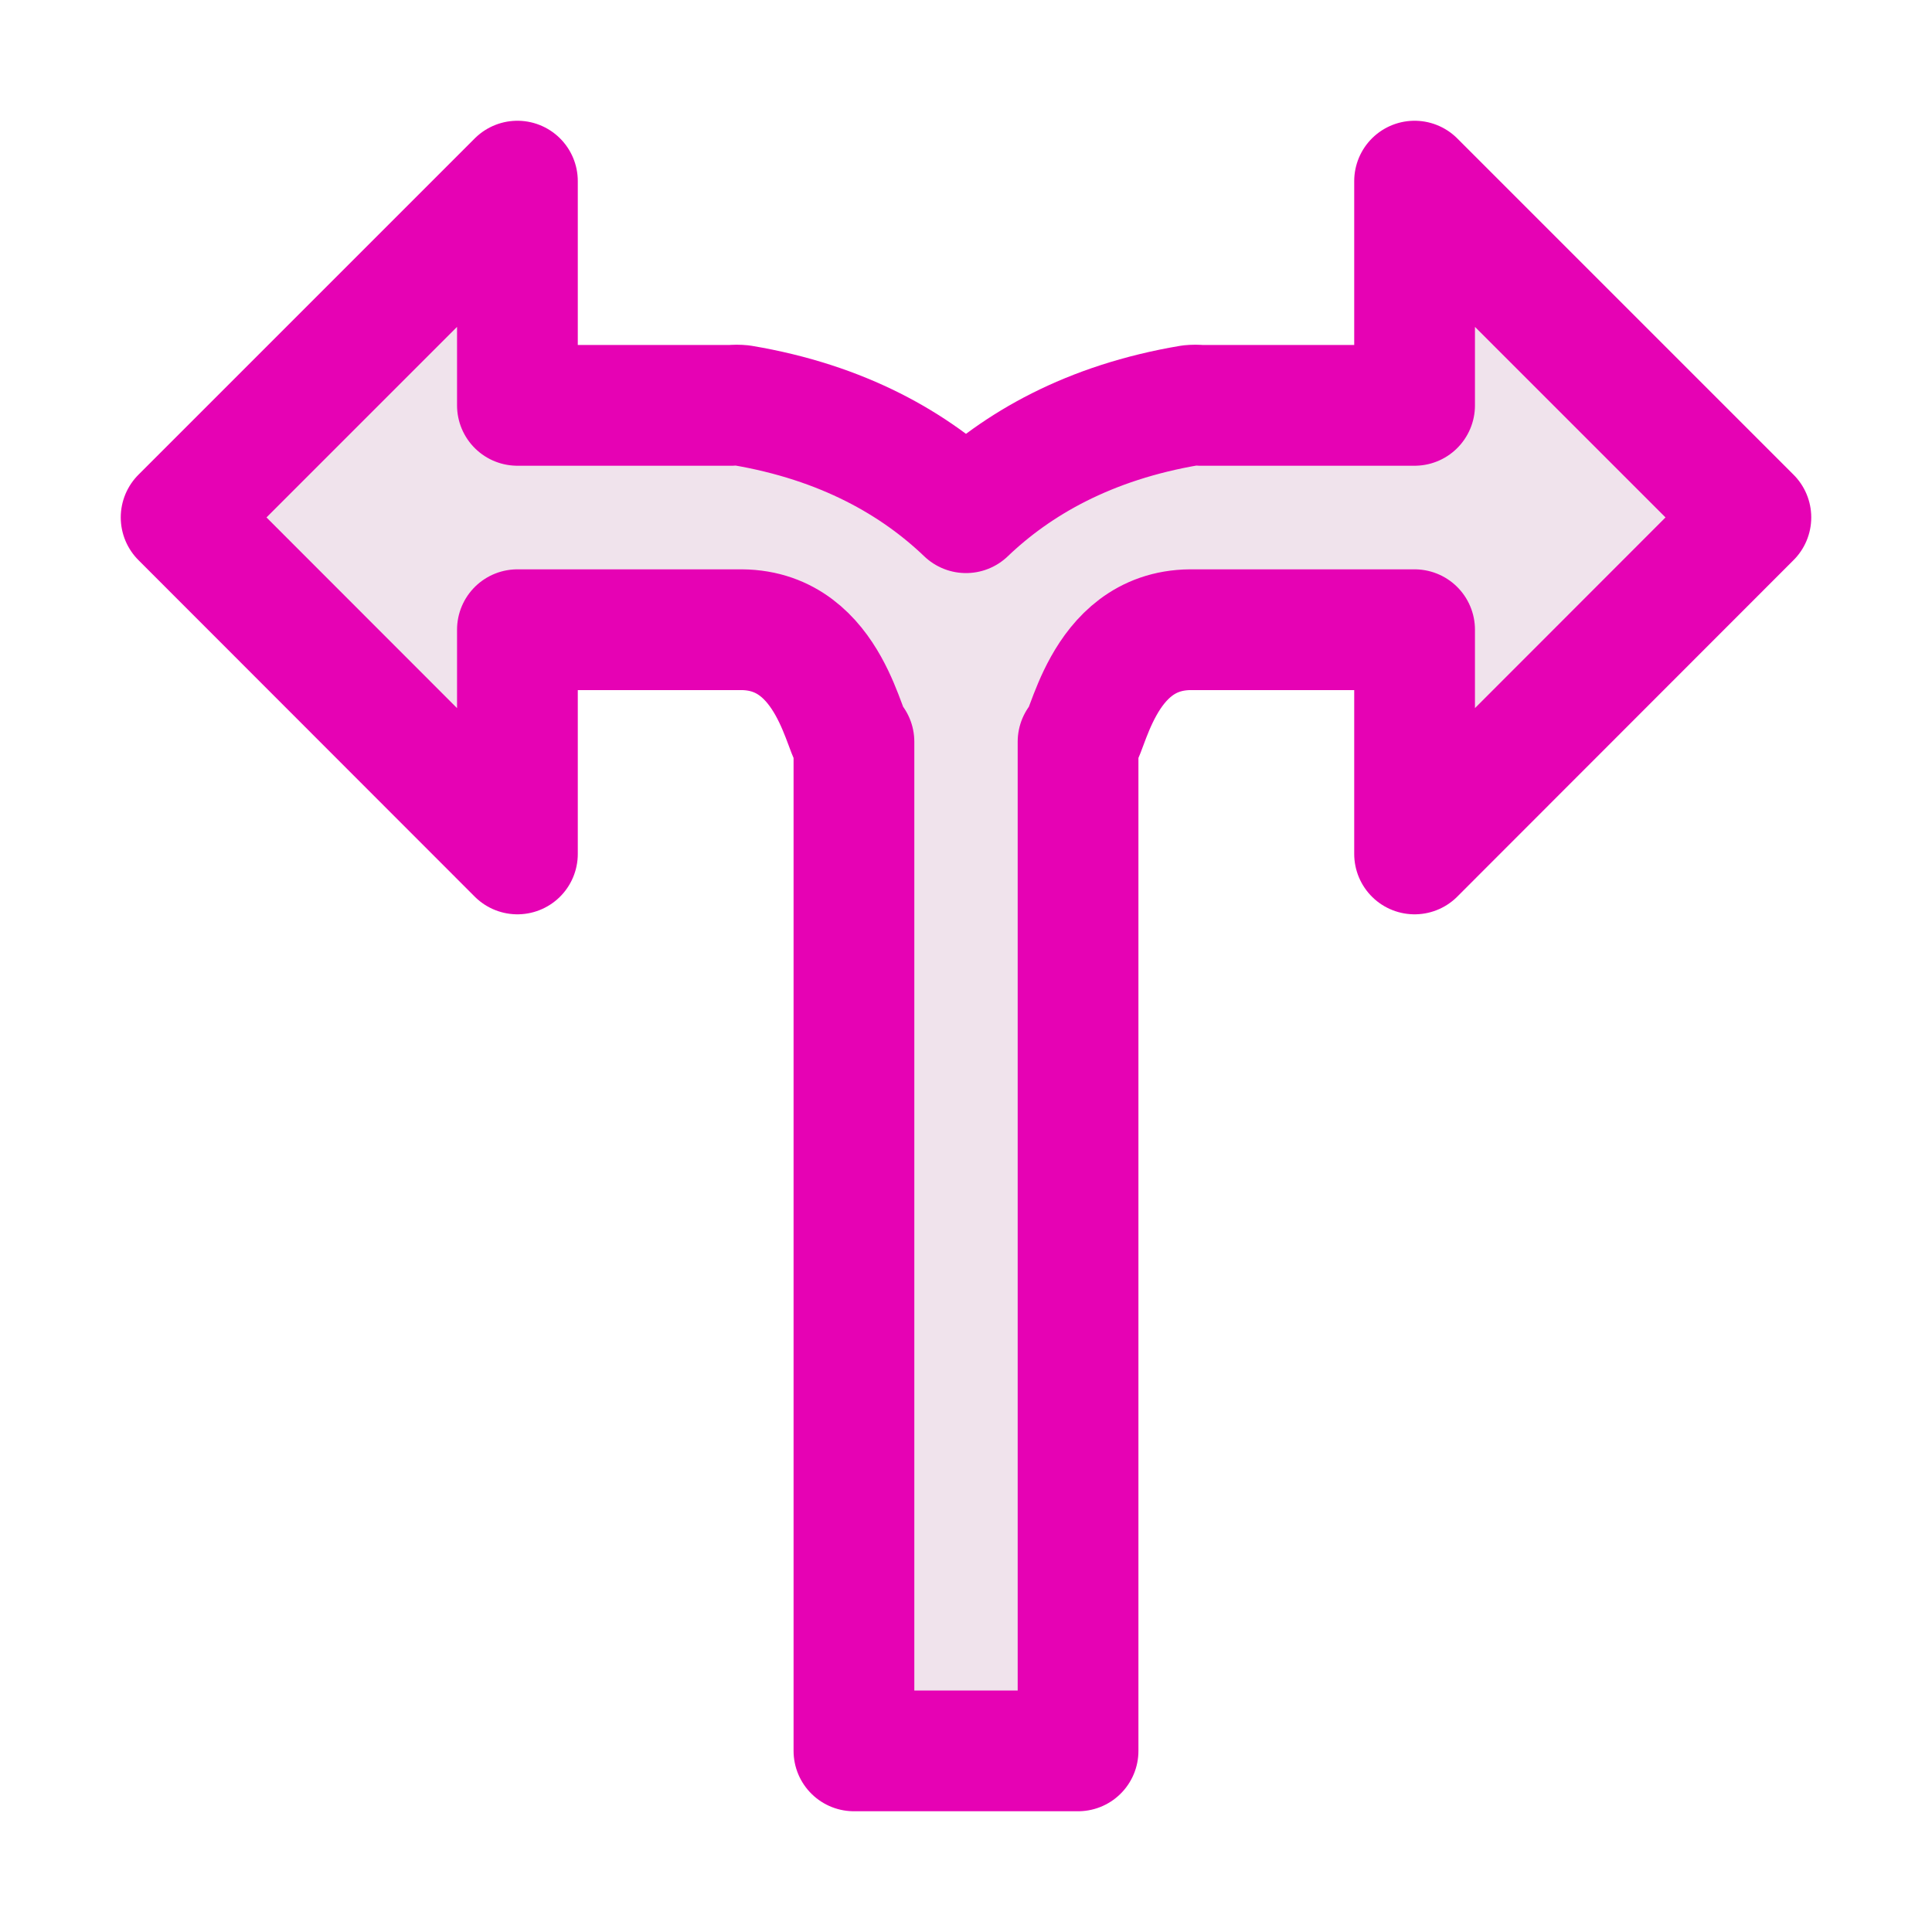<?xml version="1.0" encoding="UTF-8"?>
<svg xmlns="http://www.w3.org/2000/svg" xmlns:xlink="http://www.w3.org/1999/xlink" width="32px" height="32px" viewBox="0 0 32 32" version="1.1">
<g id="surface1">
<path style="fill-rule:nonzero;fill:rgb(94.118%,89.02%,92.549%);fill-opacity:1;stroke-width:1;stroke-linecap:butt;stroke-linejoin:round;stroke:rgb(90.196%,0.784%,70.588%);stroke-opacity:1;stroke-miterlimit:4;" d="M 4.285 1.5 L 1.5 4.285 L 4.285 7.072 L 4.285 5.215 L 6.143 5.215 C 6.891 5.221 6.996 6.143 7.072 6.143 L 7.072 14.5 L 8.928 14.5 L 8.928 6.143 C 9.004 6.143 9.109 5.221 9.857 5.215 L 11.715 5.215 L 11.715 7.072 L 14.5 4.285 L 11.715 1.5 L 11.715 3.357 L 9.941 3.357 C 9.912 3.354 9.887 3.354 9.857 3.357 C 9.016 3.498 8.42 3.844 8 4.246 C 7.58 3.844 6.984 3.498 6.143 3.357 C 6.113 3.354 6.088 3.354 6.059 3.357 L 4.285 3.357 Z M 4.285 1.5 " transform="matrix(2,0,0,2,0,0)"/>
</g>
</svg>
